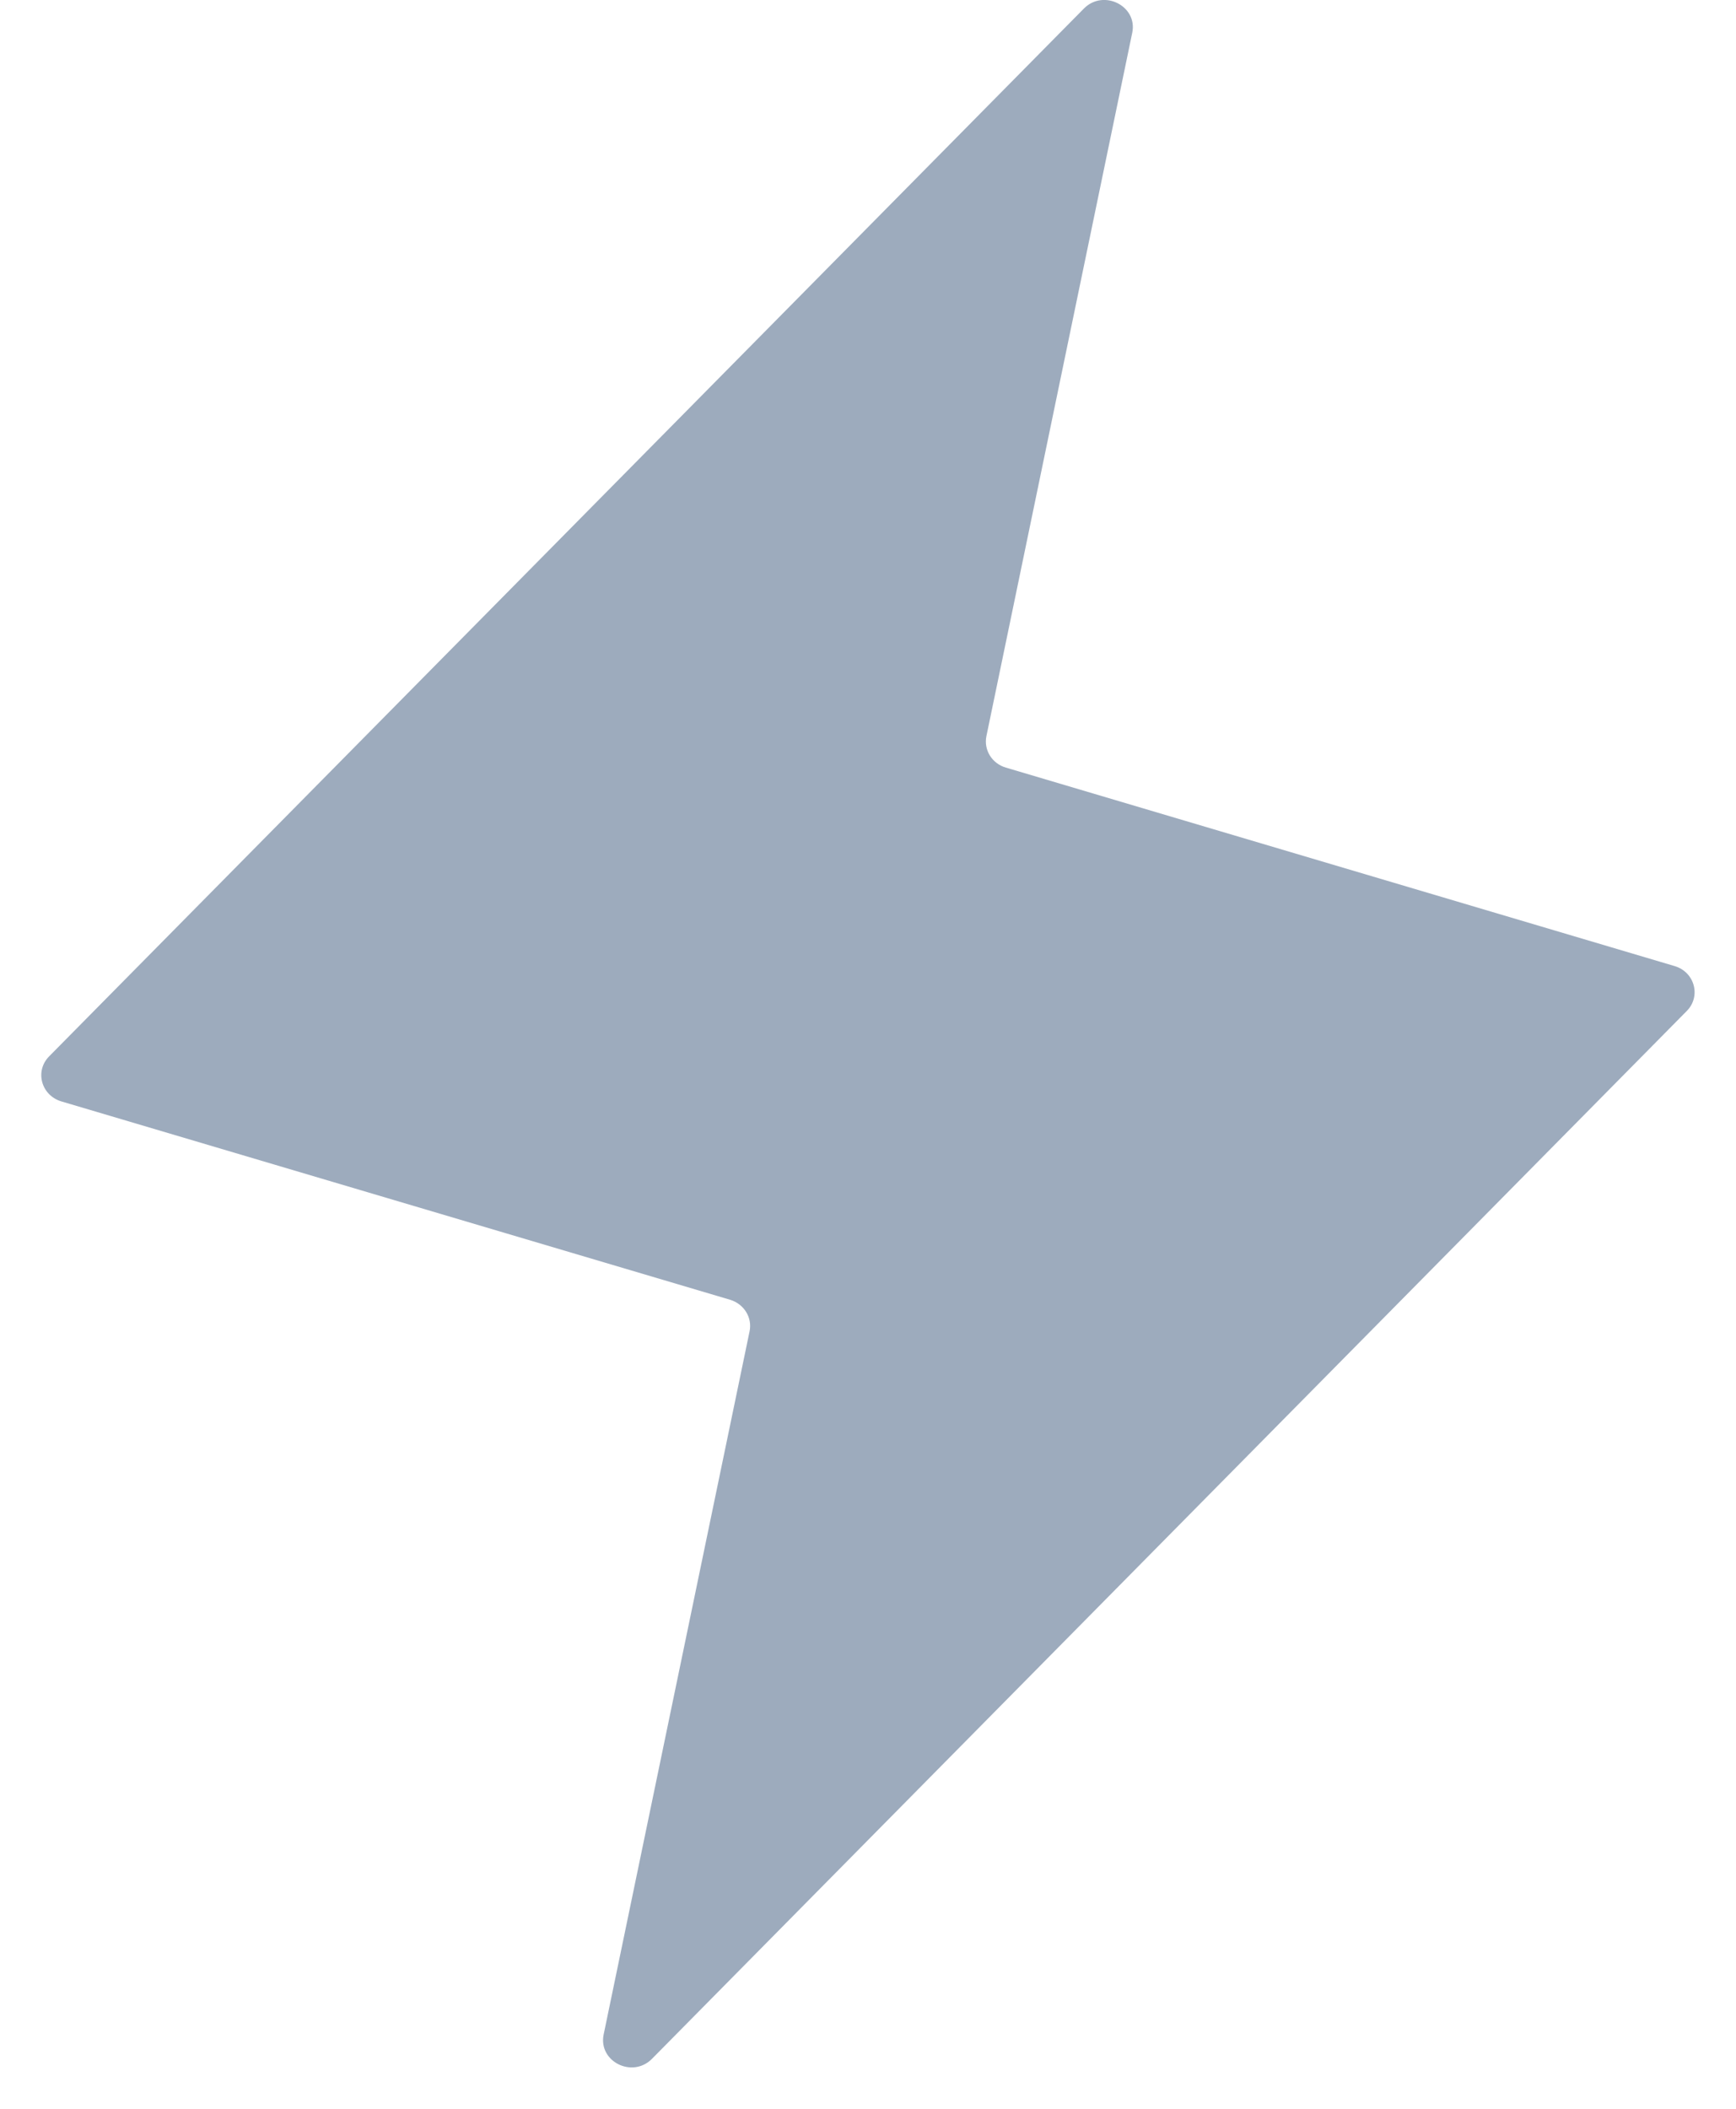<svg width="14" height="17" viewBox="0 0 14 17" fill="none" xmlns="http://www.w3.org/2000/svg">
<path d="M0.396 8.516L8.741 0.069C8.899 -0.091 9.176 0.048 9.131 0.264L7.955 5.934C7.932 6.045 7.999 6.155 8.112 6.188L13.505 7.788C13.667 7.836 13.72 8.032 13.603 8.15L5.258 16.597C5.1 16.757 4.824 16.619 4.868 16.402L6.045 10.732C6.068 10.621 6 10.512 5.888 10.478L0.495 8.879C0.332 8.83 0.279 8.635 0.396 8.516Z" fill="#9DABBD"/>
</svg>
